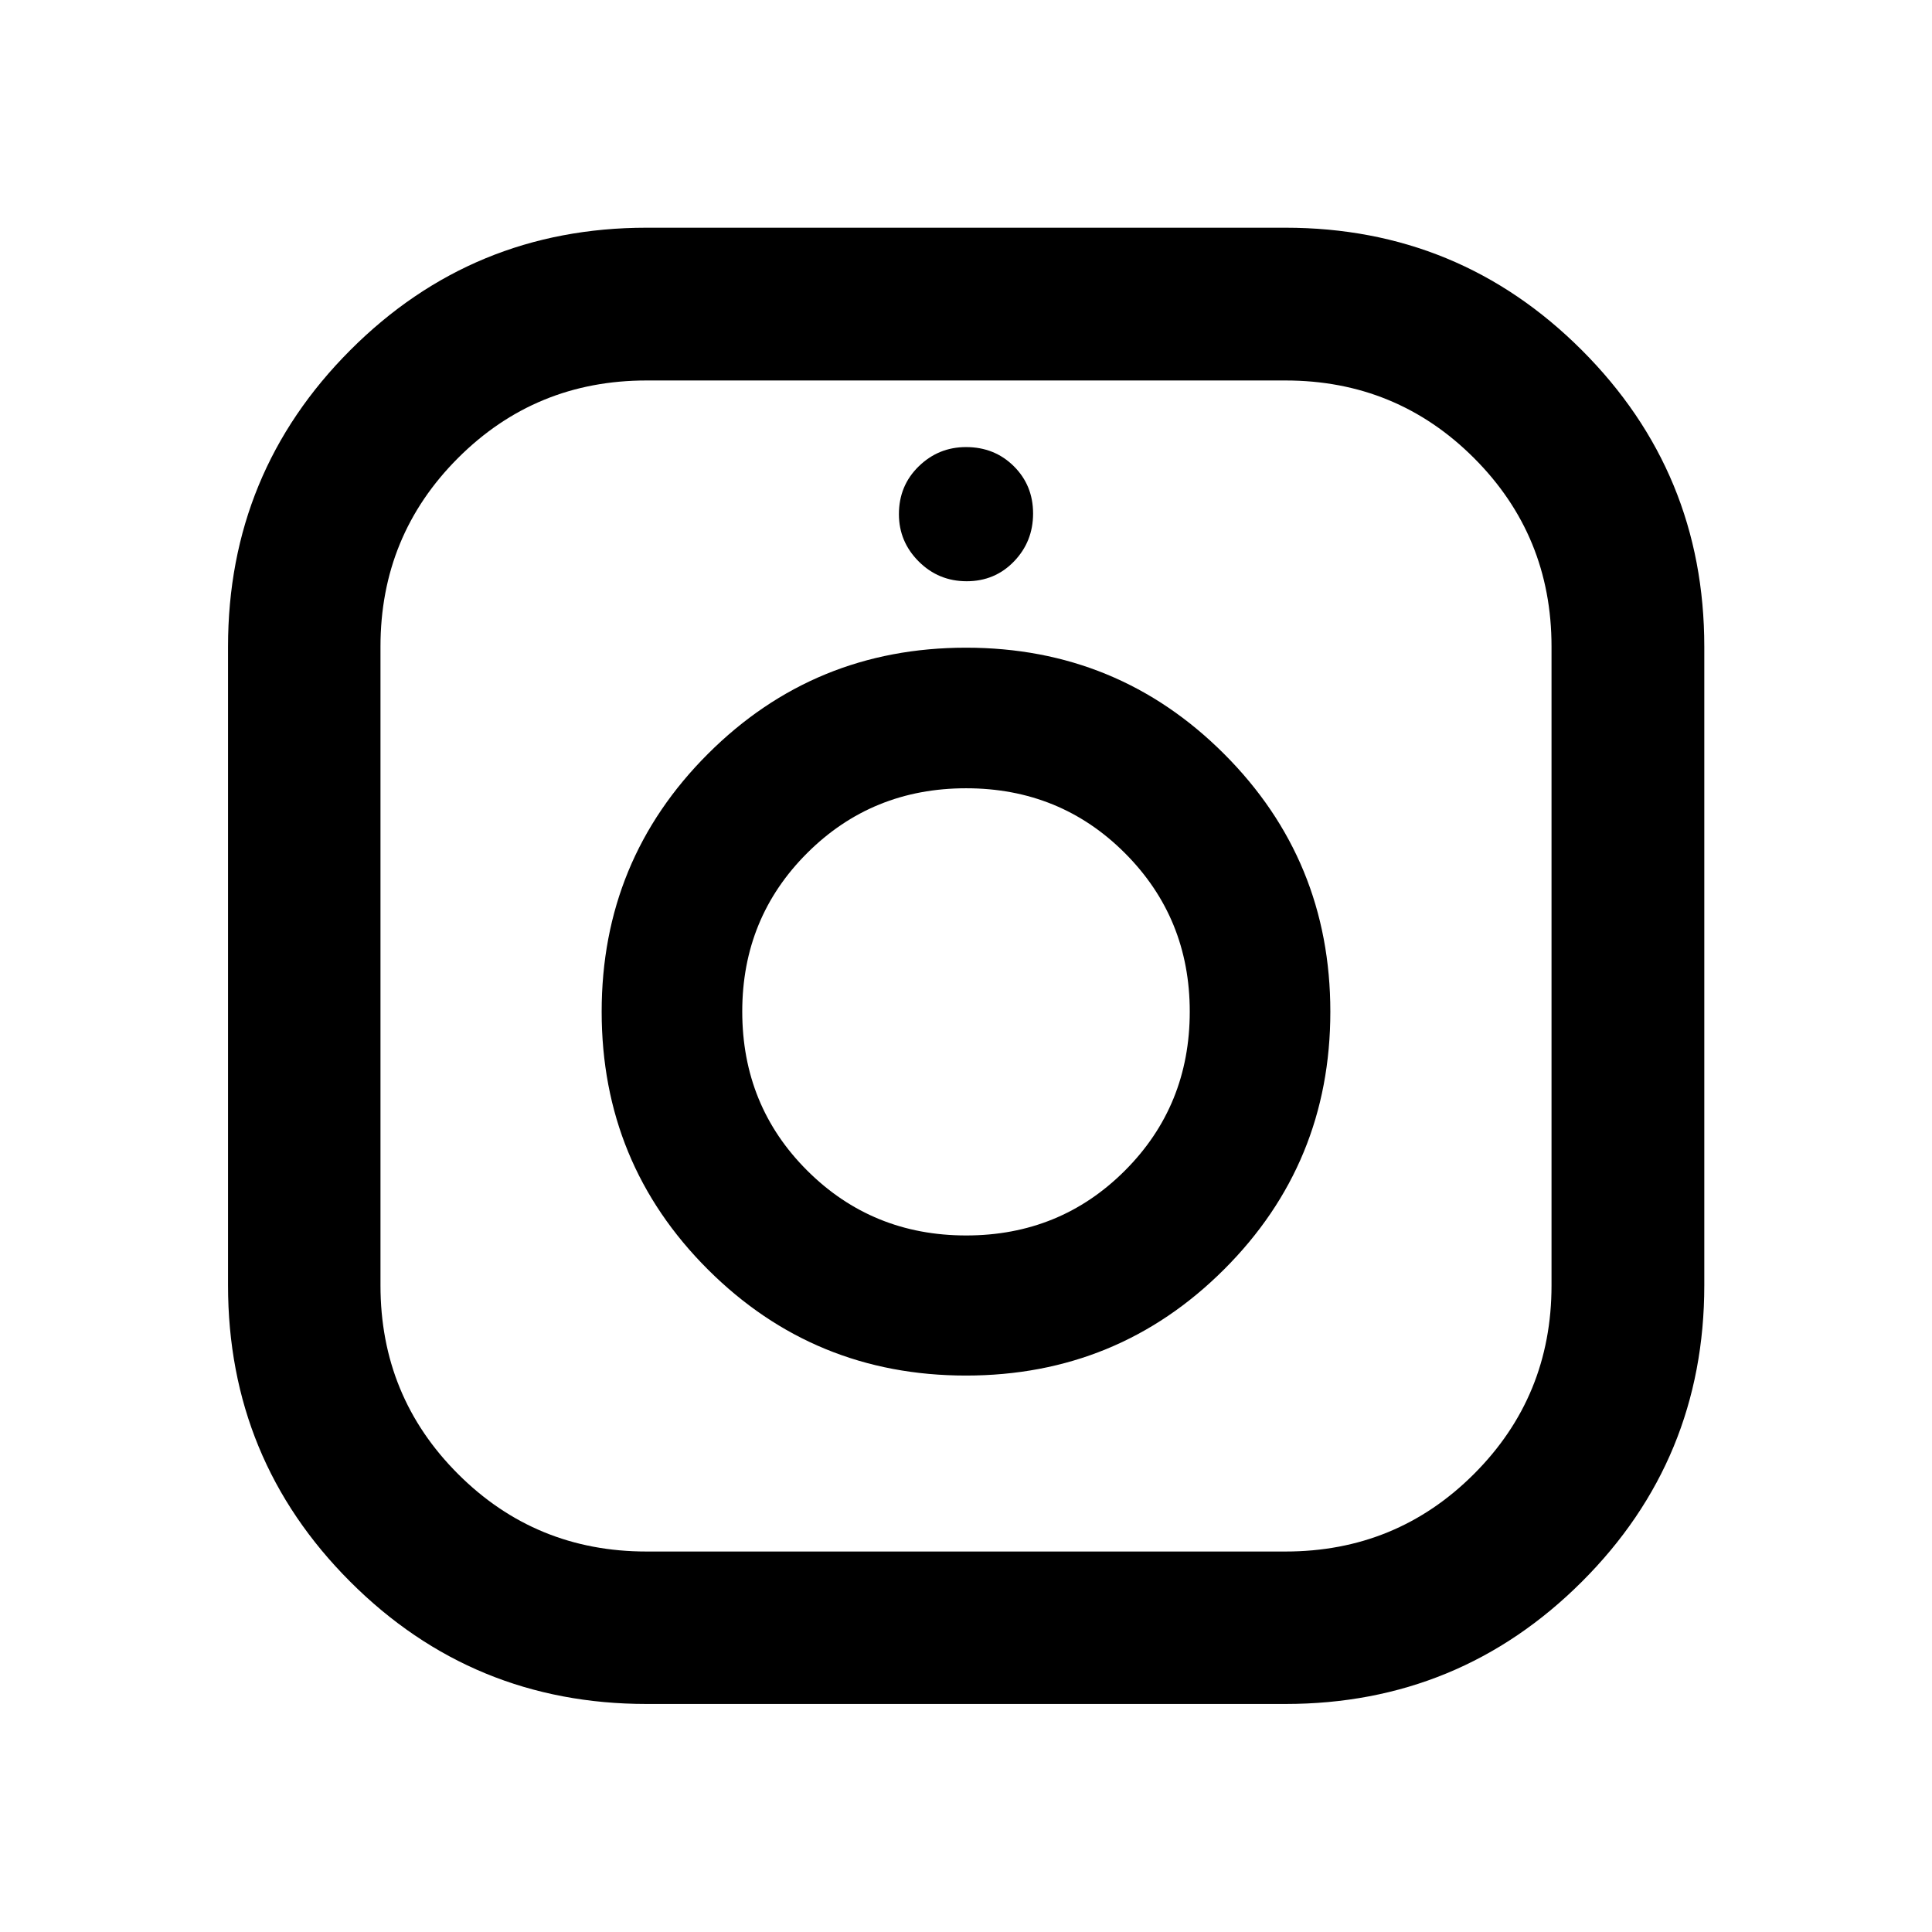 <svg xmlns="http://www.w3.org/2000/svg" height="40" viewBox="0 -960 960 960" width="40"><path d="M321.355-113.304q-86.577 0-147.314-60.737-60.737-60.737-60.737-147.314v-317.29q0-86.507 60.737-147.359 60.737-60.851 147.314-60.851h317.29q86.507 0 147.359 60.851 60.851 60.852 60.851 147.359v317.29q0 86.577-60.851 147.314-60.852 60.737-147.359 60.737h-317.29Zm-.08-75.754h317.45q55.157 0 93.687-38.53t38.53-93.687v-317.45q0-55.157-38.53-93.687t-93.687-38.53h-317.45q-55.157 0-93.687 38.53t-38.53 93.687v317.45q0 55.157 38.53 93.687t93.687 38.53Zm158.711-87.435q75.426 0 128.238-52.729 52.812-52.73 52.812-128.058 0-75.329-52.798-128.108-52.798-52.779-128.224-52.779-75.426 0-128.238 52.752t-52.812 128.111q0 75.426 52.798 128.119 52.798 52.692 128.224 52.692Zm.107-69.615q-46.657 0-78.966-32.214t-32.309-79.072q0-46.539 32.265-78.729 32.264-32.189 78.992-32.189t78.917 32.245q32.19 32.245 32.19 78.713 0 46.788-32.216 79.017t-78.873 32.229Zm.24-325.074q14 0 23.5-9.833t9.5-23.833q0-14-9.583-23.5t-23.75-9.5q-13.667 0-23.5 9.583-9.833 9.584-9.833 23.75 0 13.667 9.833 23.5t23.833 9.833ZM480-457.29Z"/></svg>